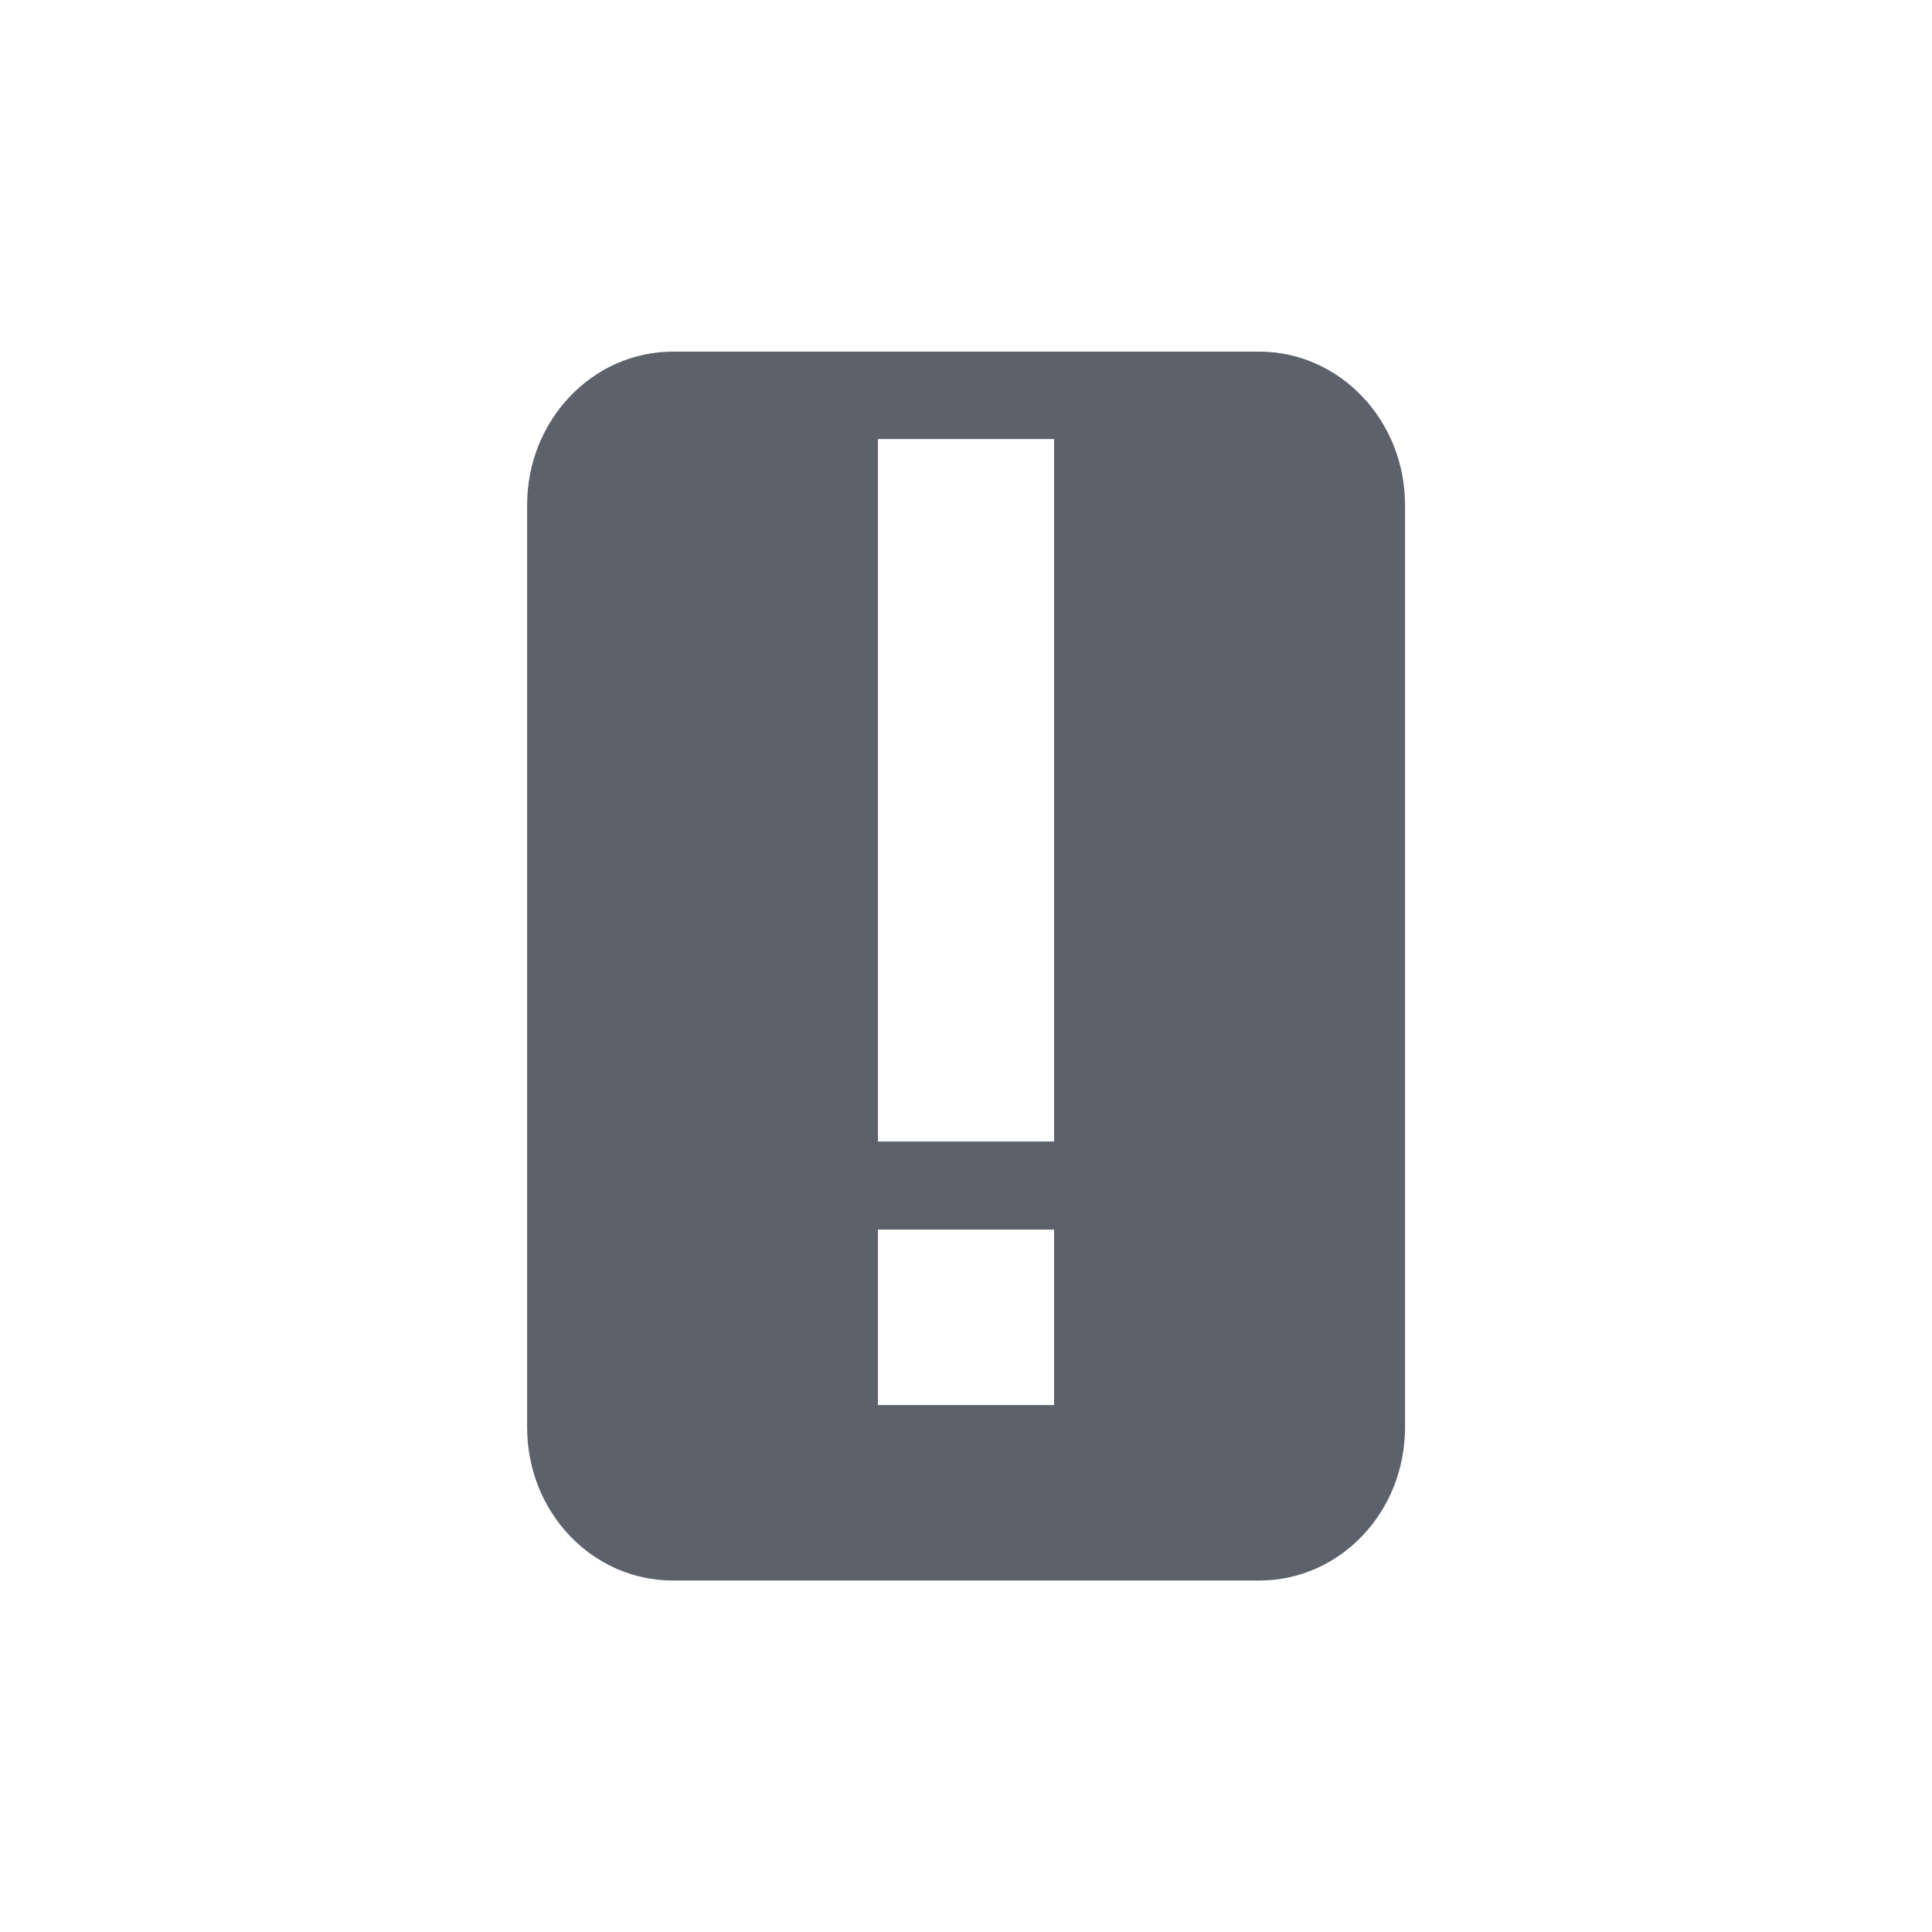 <svg height="12pt" viewBox="0 0 12 12" width="12pt" xmlns="http://www.w3.org/2000/svg"><path d="m4.18 2.184c-.5 0-.906.426-.906.953v5.727c0 .531.406.953.906.953h3.641c.5 0 .906-.422.906-.953v-5.727c0-.527-.406-.953-.906-.953zm1.273.543h1.094v4.363h-1.094zm0 4.91h1.094v1.09h-1.094zm0 0" fill="#5c616c"/></svg>